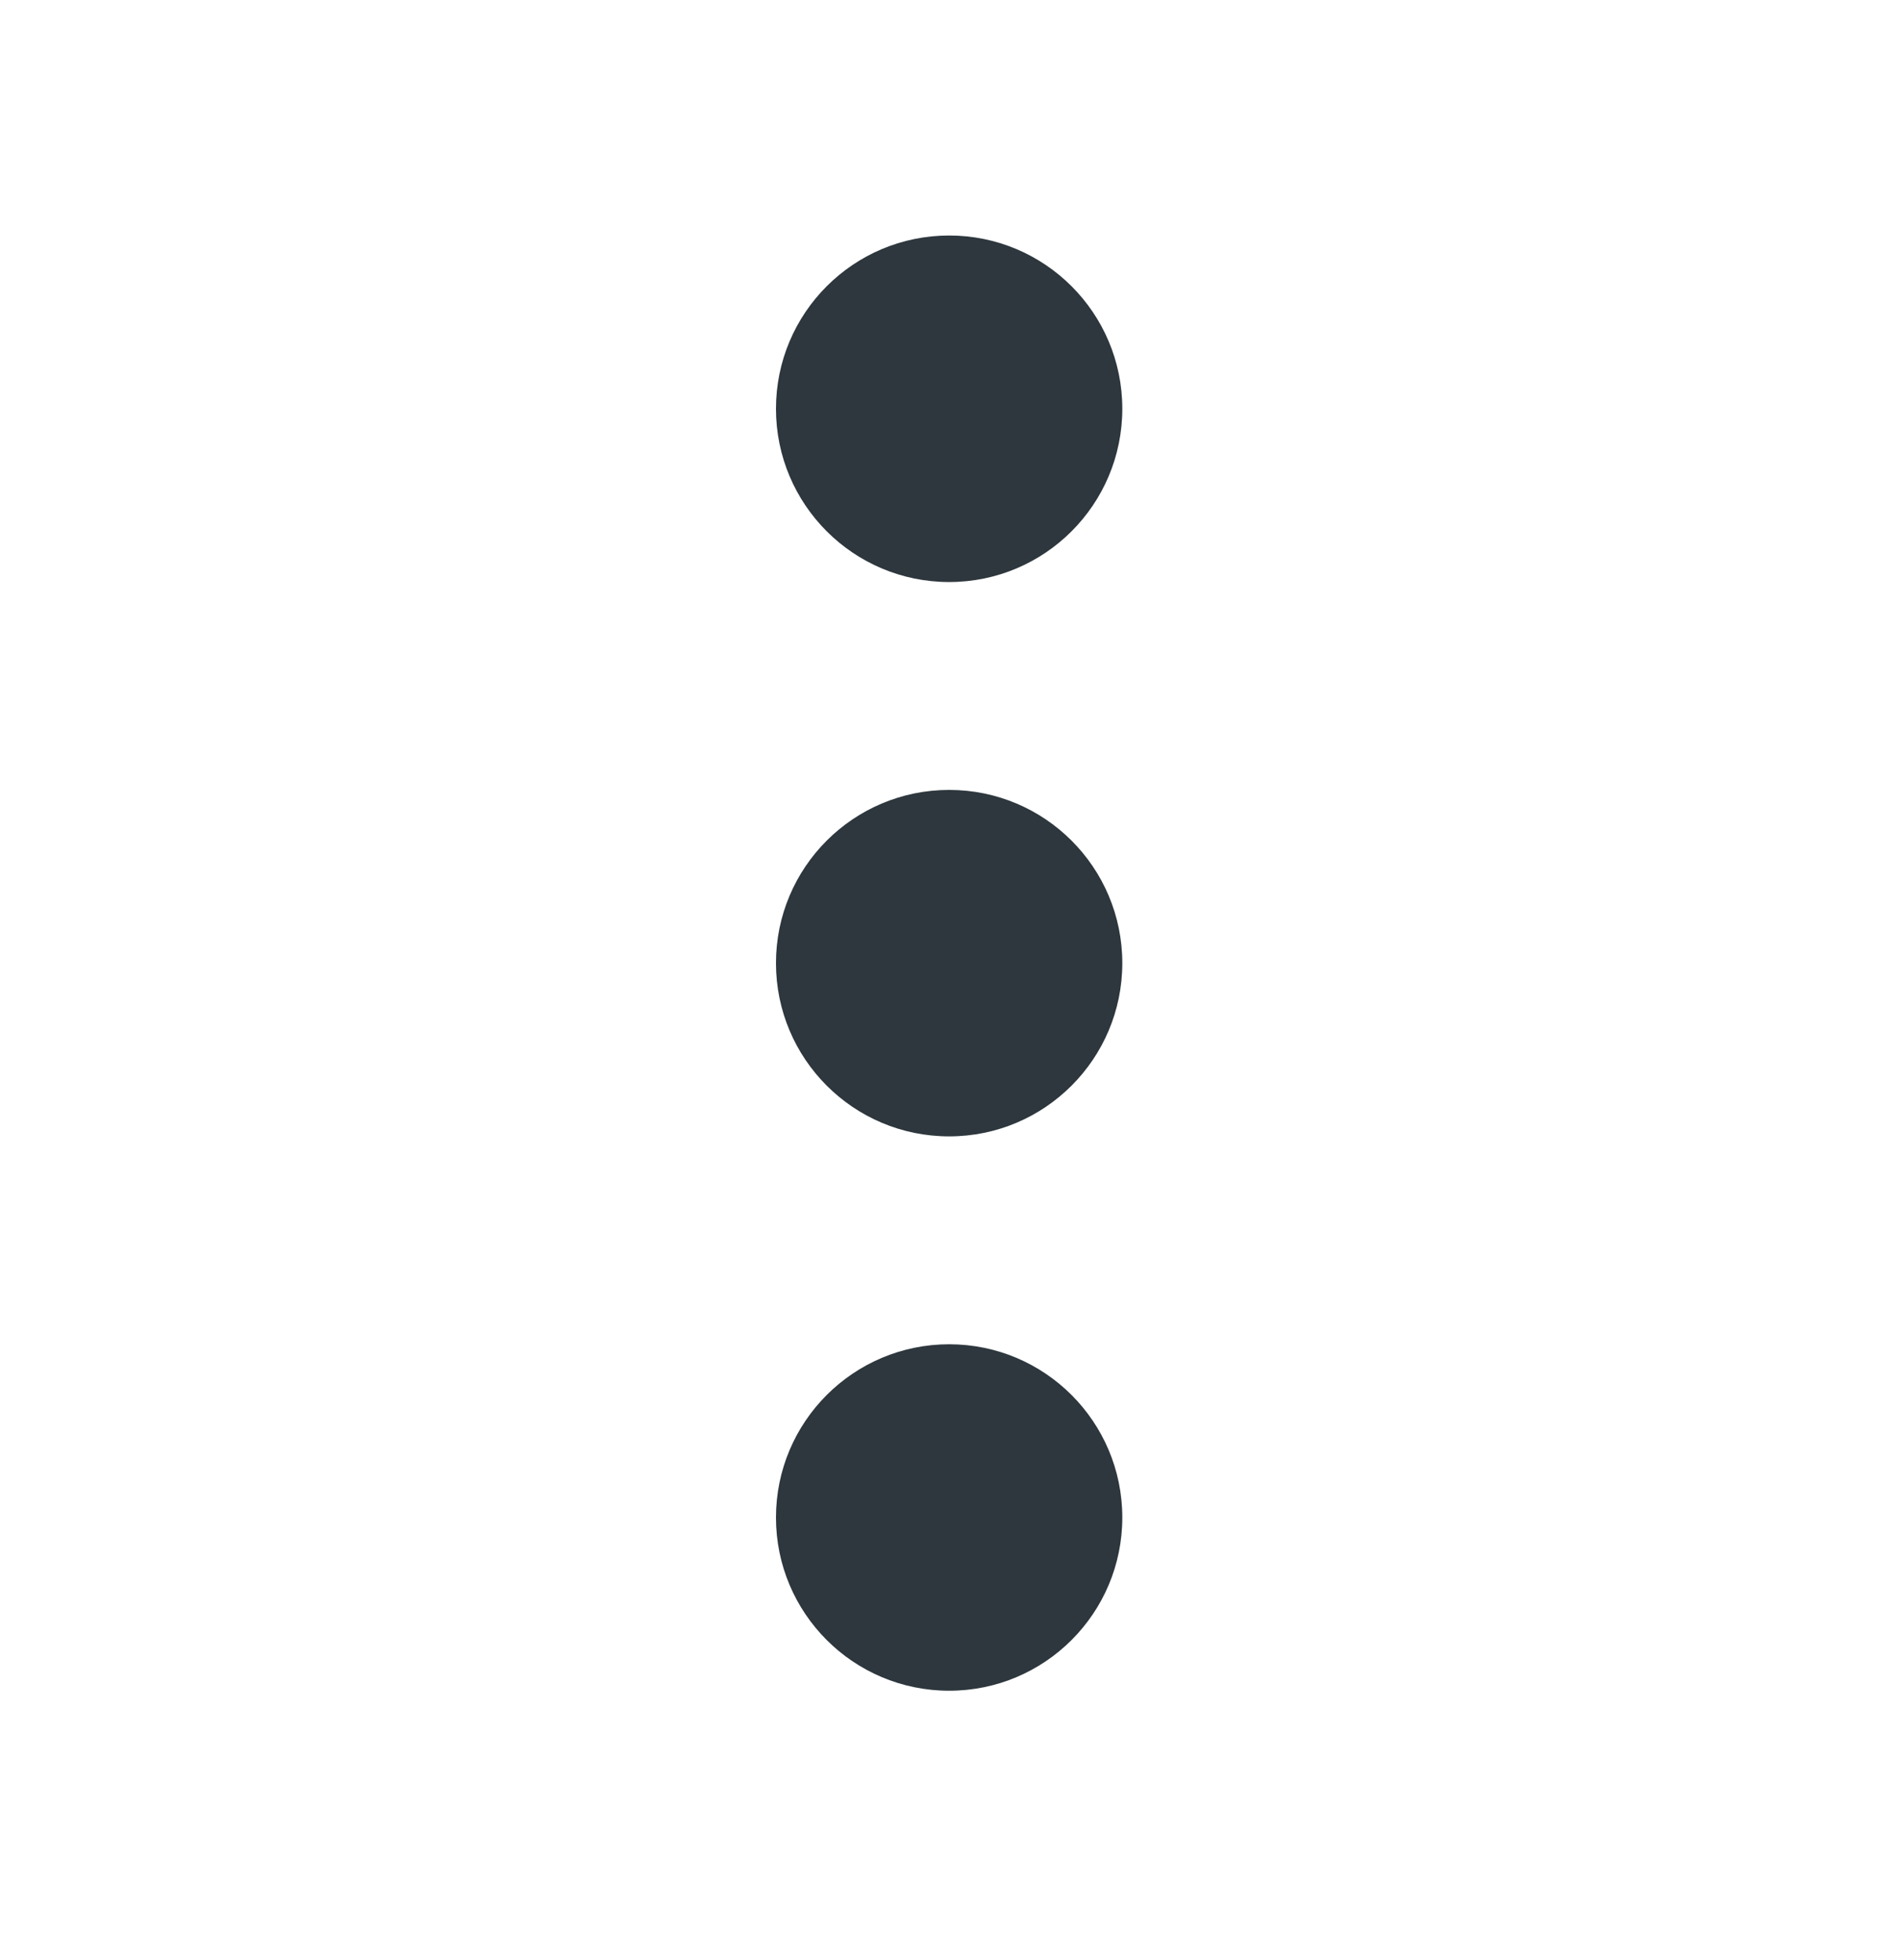 <svg width="32" height="33" viewBox="0 0 32 33" fill="none" xmlns="http://www.w3.org/2000/svg">
<path d="M15.986 28.465C17.596 28.465 18.902 27.16 18.902 25.549C18.902 23.938 17.596 22.632 15.986 22.632C14.375 22.632 13.069 23.938 13.069 25.549C13.069 27.16 14.375 28.465 15.986 28.465Z" fill="#2D373D"/>
<path d="M15.986 9.799C17.596 9.799 18.902 8.493 18.902 6.882C18.902 5.271 17.596 3.965 15.986 3.965C14.375 3.965 13.069 5.271 13.069 6.882C13.069 8.493 14.375 9.799 15.986 9.799Z" fill="#2D373D"/>
<path d="M15.986 19.132C17.596 19.132 18.902 17.826 18.902 16.215C18.902 14.604 17.596 13.299 15.986 13.299C14.375 13.299 13.069 14.604 13.069 16.215C13.069 17.826 14.375 19.132 15.986 19.132Z" fill="#2D373D"/>
</svg>
